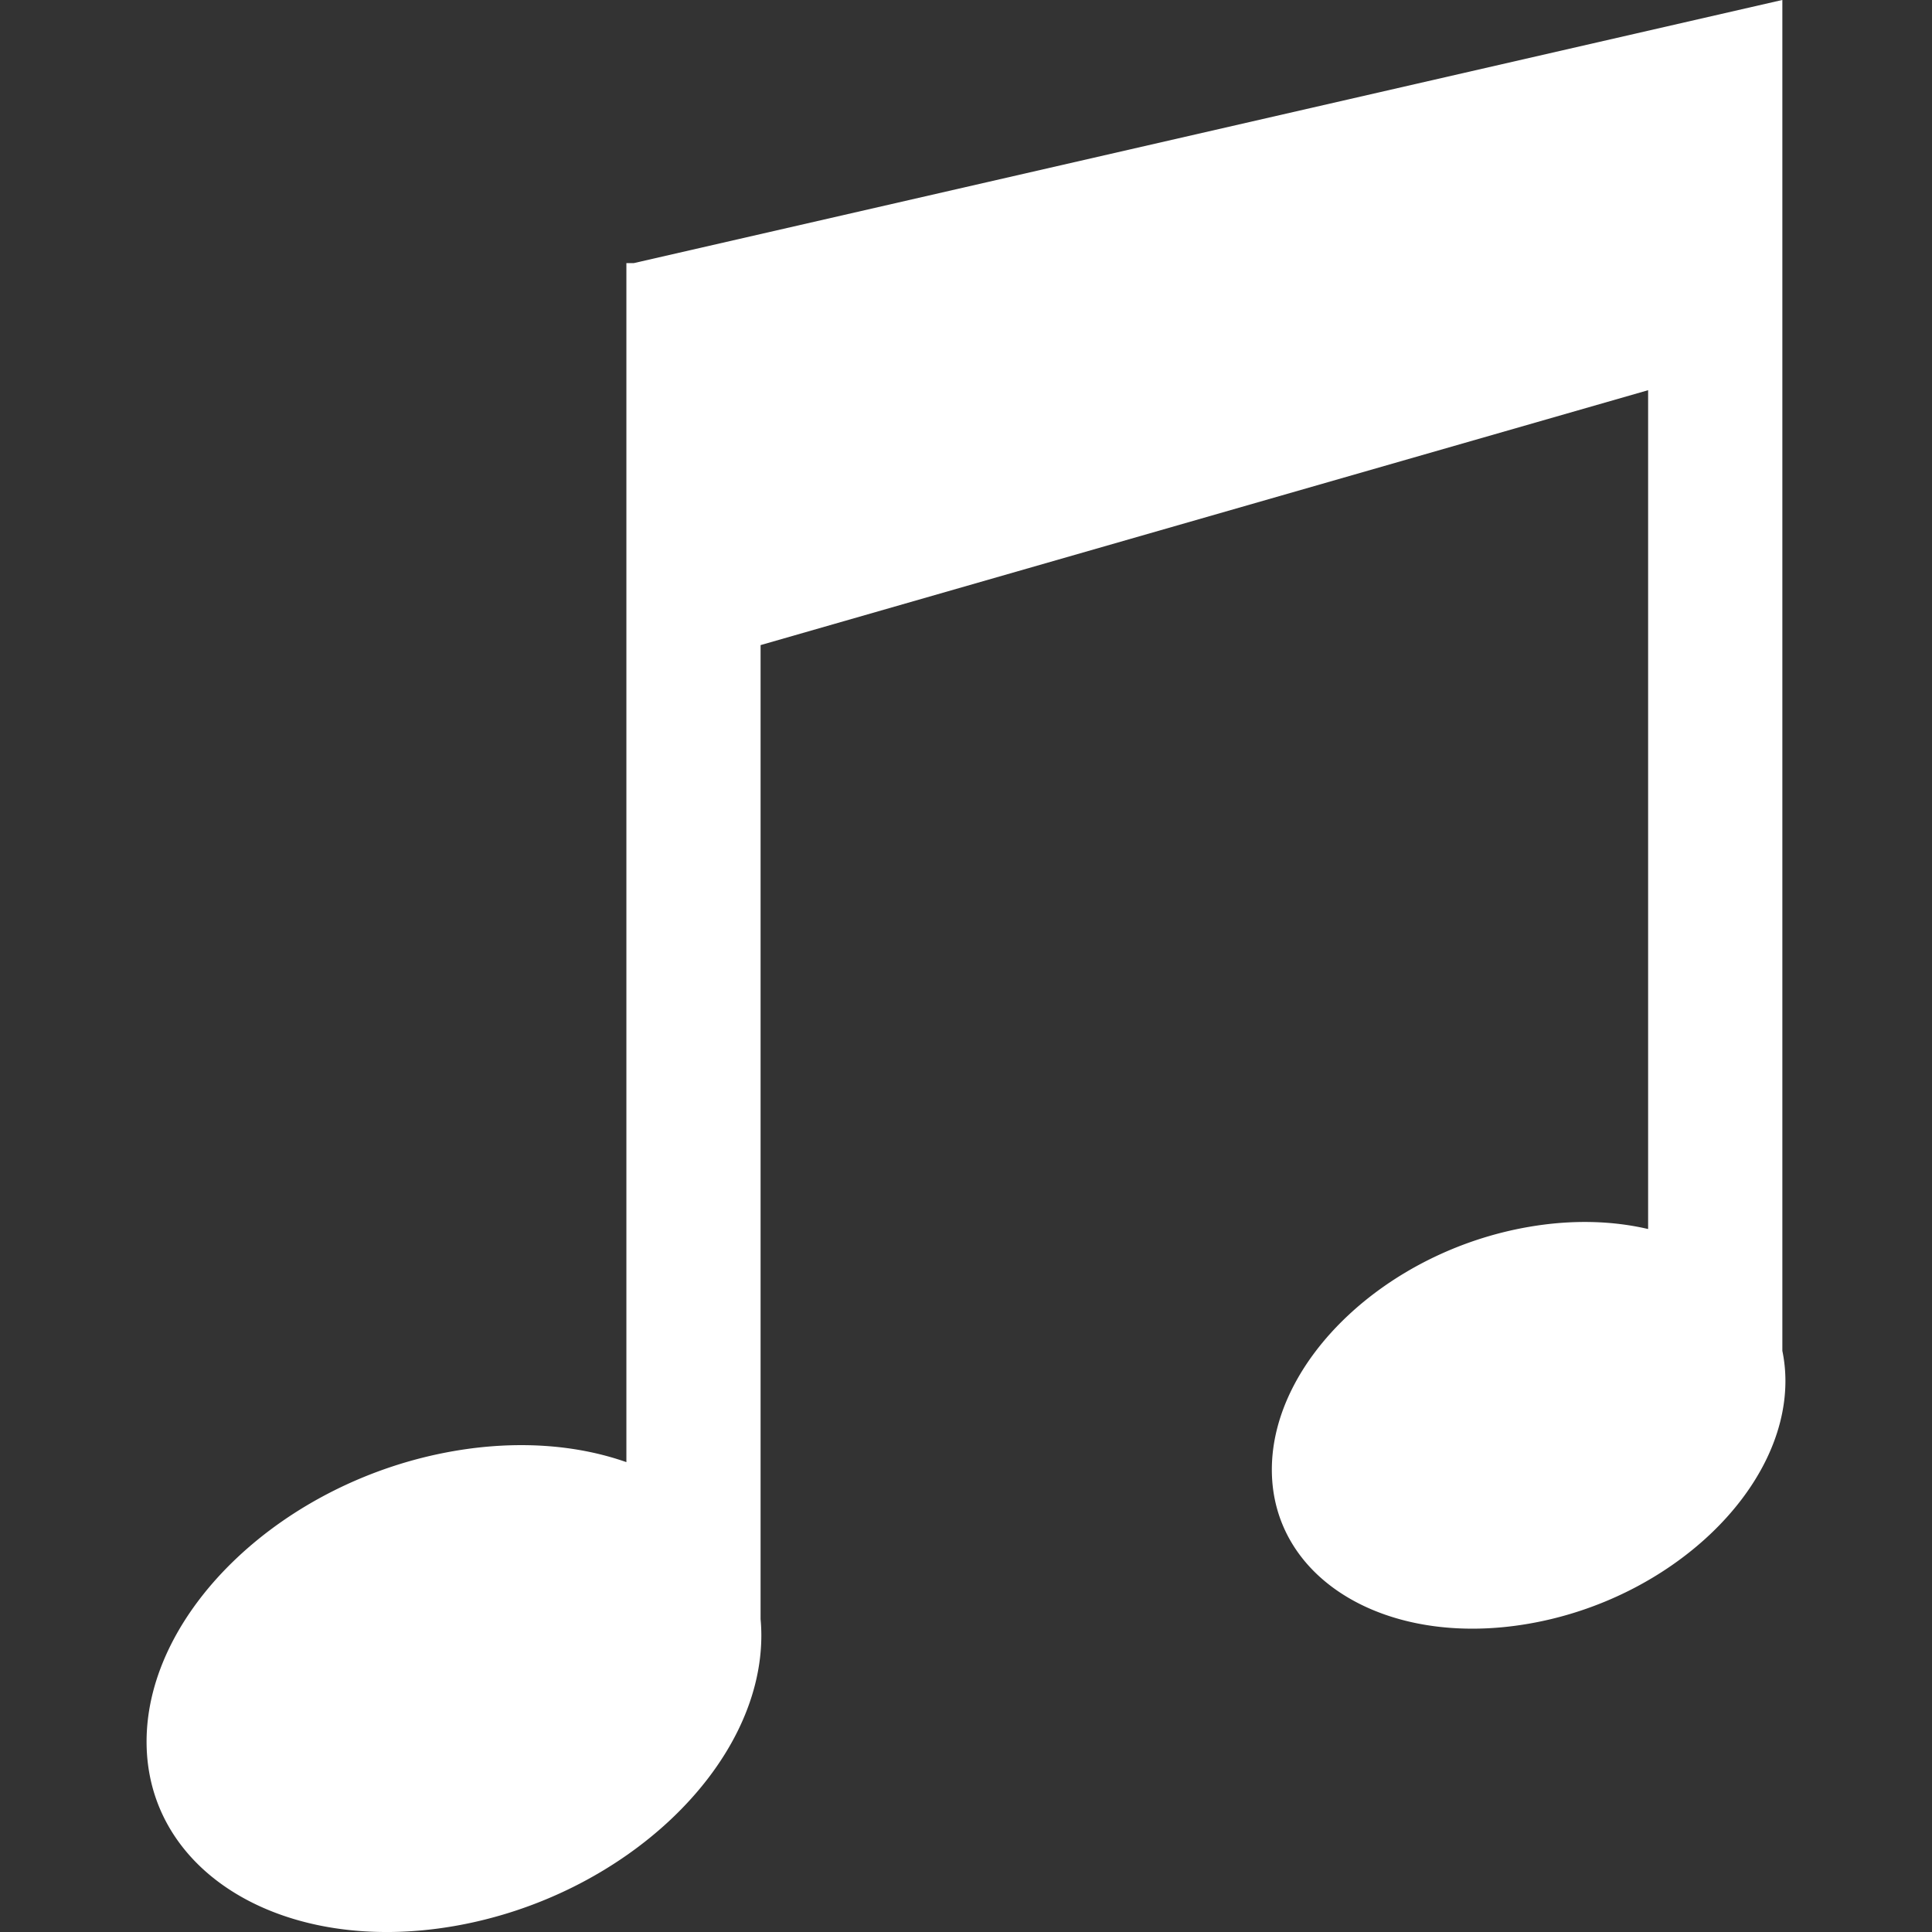 <svg xmlns="http://www.w3.org/2000/svg"  fill="#ffffff" width="64" height="64" shape-rendering="geometricPrecision" text-rendering="geometricPrecision" image-rendering="optimizeQuality" fill-rule="evenodd" clip-rule="evenodd" viewBox="0 0 640 640"><rect x="0" y="0" width="640" height="640" fill="#333333" stroke="none"/><path d="M506.38 406.434c14.291-2.48 27.756-2.067 39.58.697V129.26l-294.005 84.438v322.68a57.93 57.93 0 0 1 .248 5.387c0 43.453-45.59 86.564-101.824 96.284-56.221 9.71-101.824-17.646-101.824-61.099 0-43.441 45.603-86.552 101.824-96.273 21.166-3.65 40.831-2.055 57.119 3.674V87.154h2.469L590.427-.013v447.49a49.226 49.226 0 0 1 1.016 9.98c0 36.296-38.102 72.32-85.064 80.422-46.973 8.126-85.064-14.74-85.064-51.036 0-36.284 38.091-72.296 85.064-80.41z"/></svg>